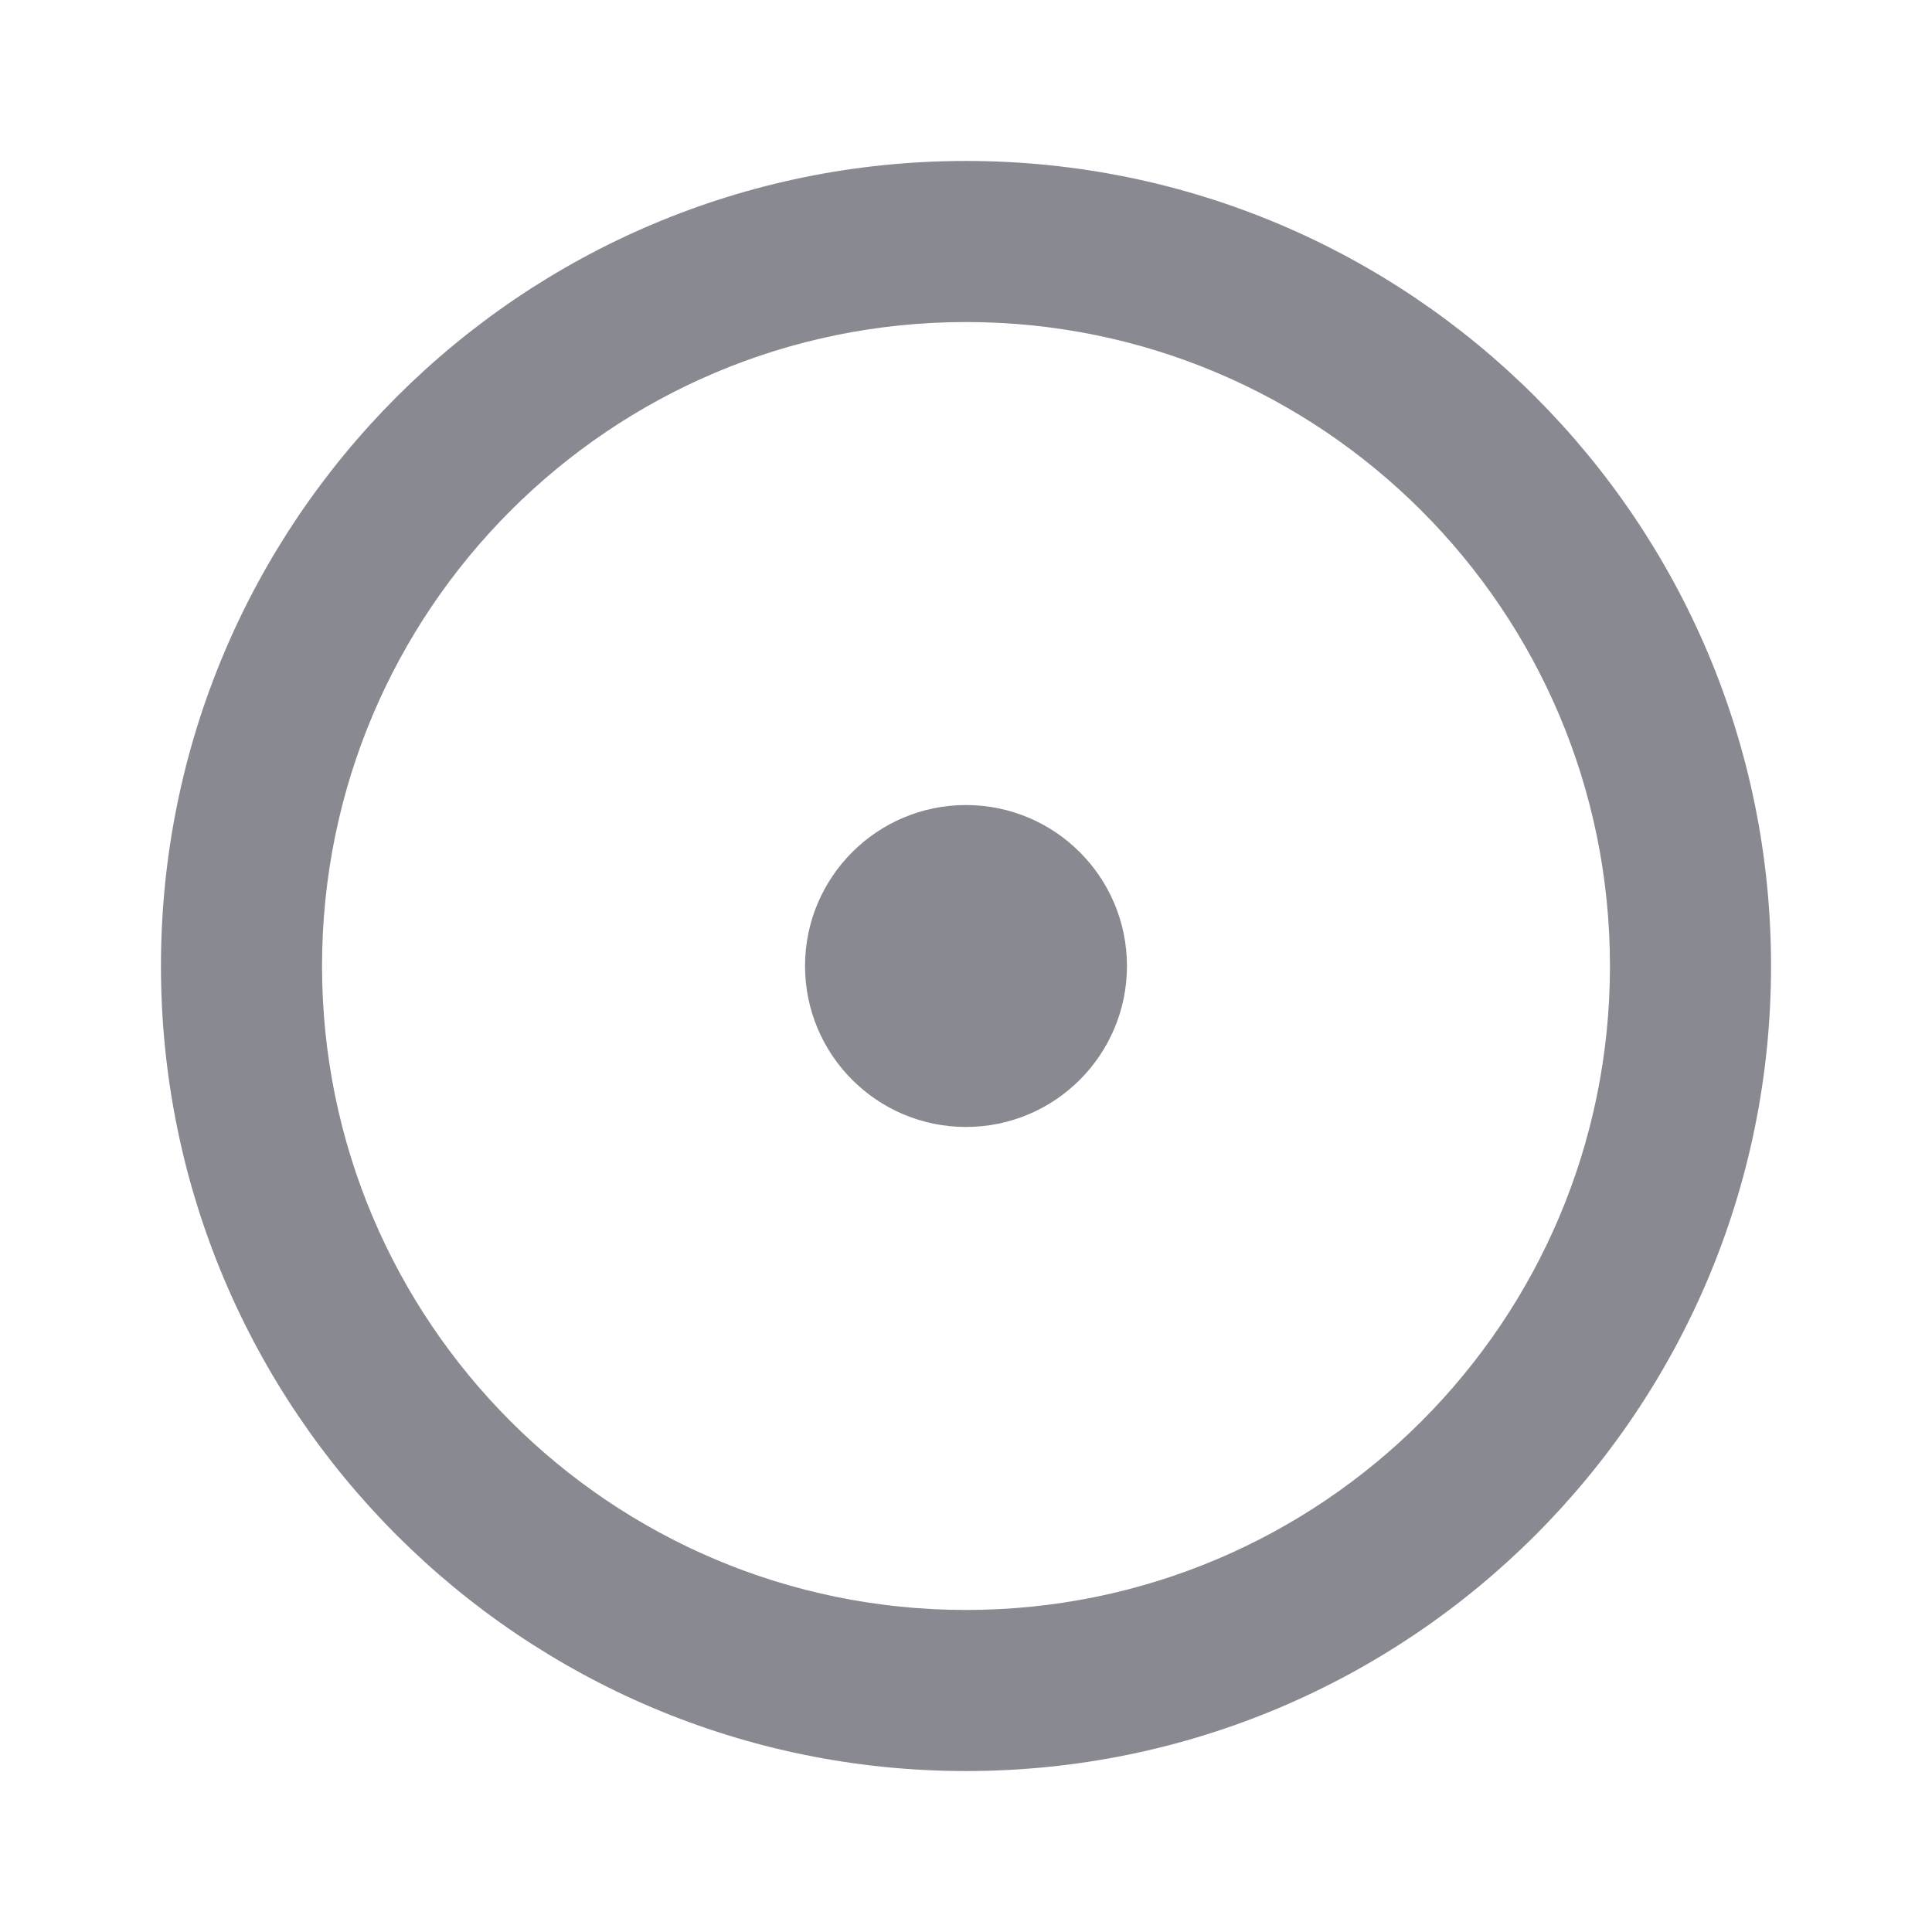 <svg xmlns="http://www.w3.org/2000/svg" width="16" height="16" viewBox="0 0 16 16">
    <g fill="none" fill-rule="evenodd">
        <g>
            <g>
                <g>
                    <path d="M0 0L16 0 16 16 0 16z" transform="translate(-23 -84) translate(11 68) translate(12 16)"/>
                    <path fill="#898991" d="M8 13.333c2.946 0 5.333-2.387 5.333-5.333S10.946 2.667 8 2.667 2.667 5.054 2.667 8 5.054 13.333 8 13.333zm0 1.334c-3.682 0-6.667-2.985-6.667-6.667S4.318 1.333 8 1.333 14.667 4.318 14.667 8 11.682 14.667 8 14.667zm0-5.334c-.736 0-1.333-.597-1.333-1.333S7.264 6.667 8 6.667 9.333 7.264 9.333 8 8.736 9.333 8 9.333z" transform="translate(-23 -84) translate(11 68) translate(12 16)"/>
                </g>
            </g>
        </g>
    </g>
</svg>
